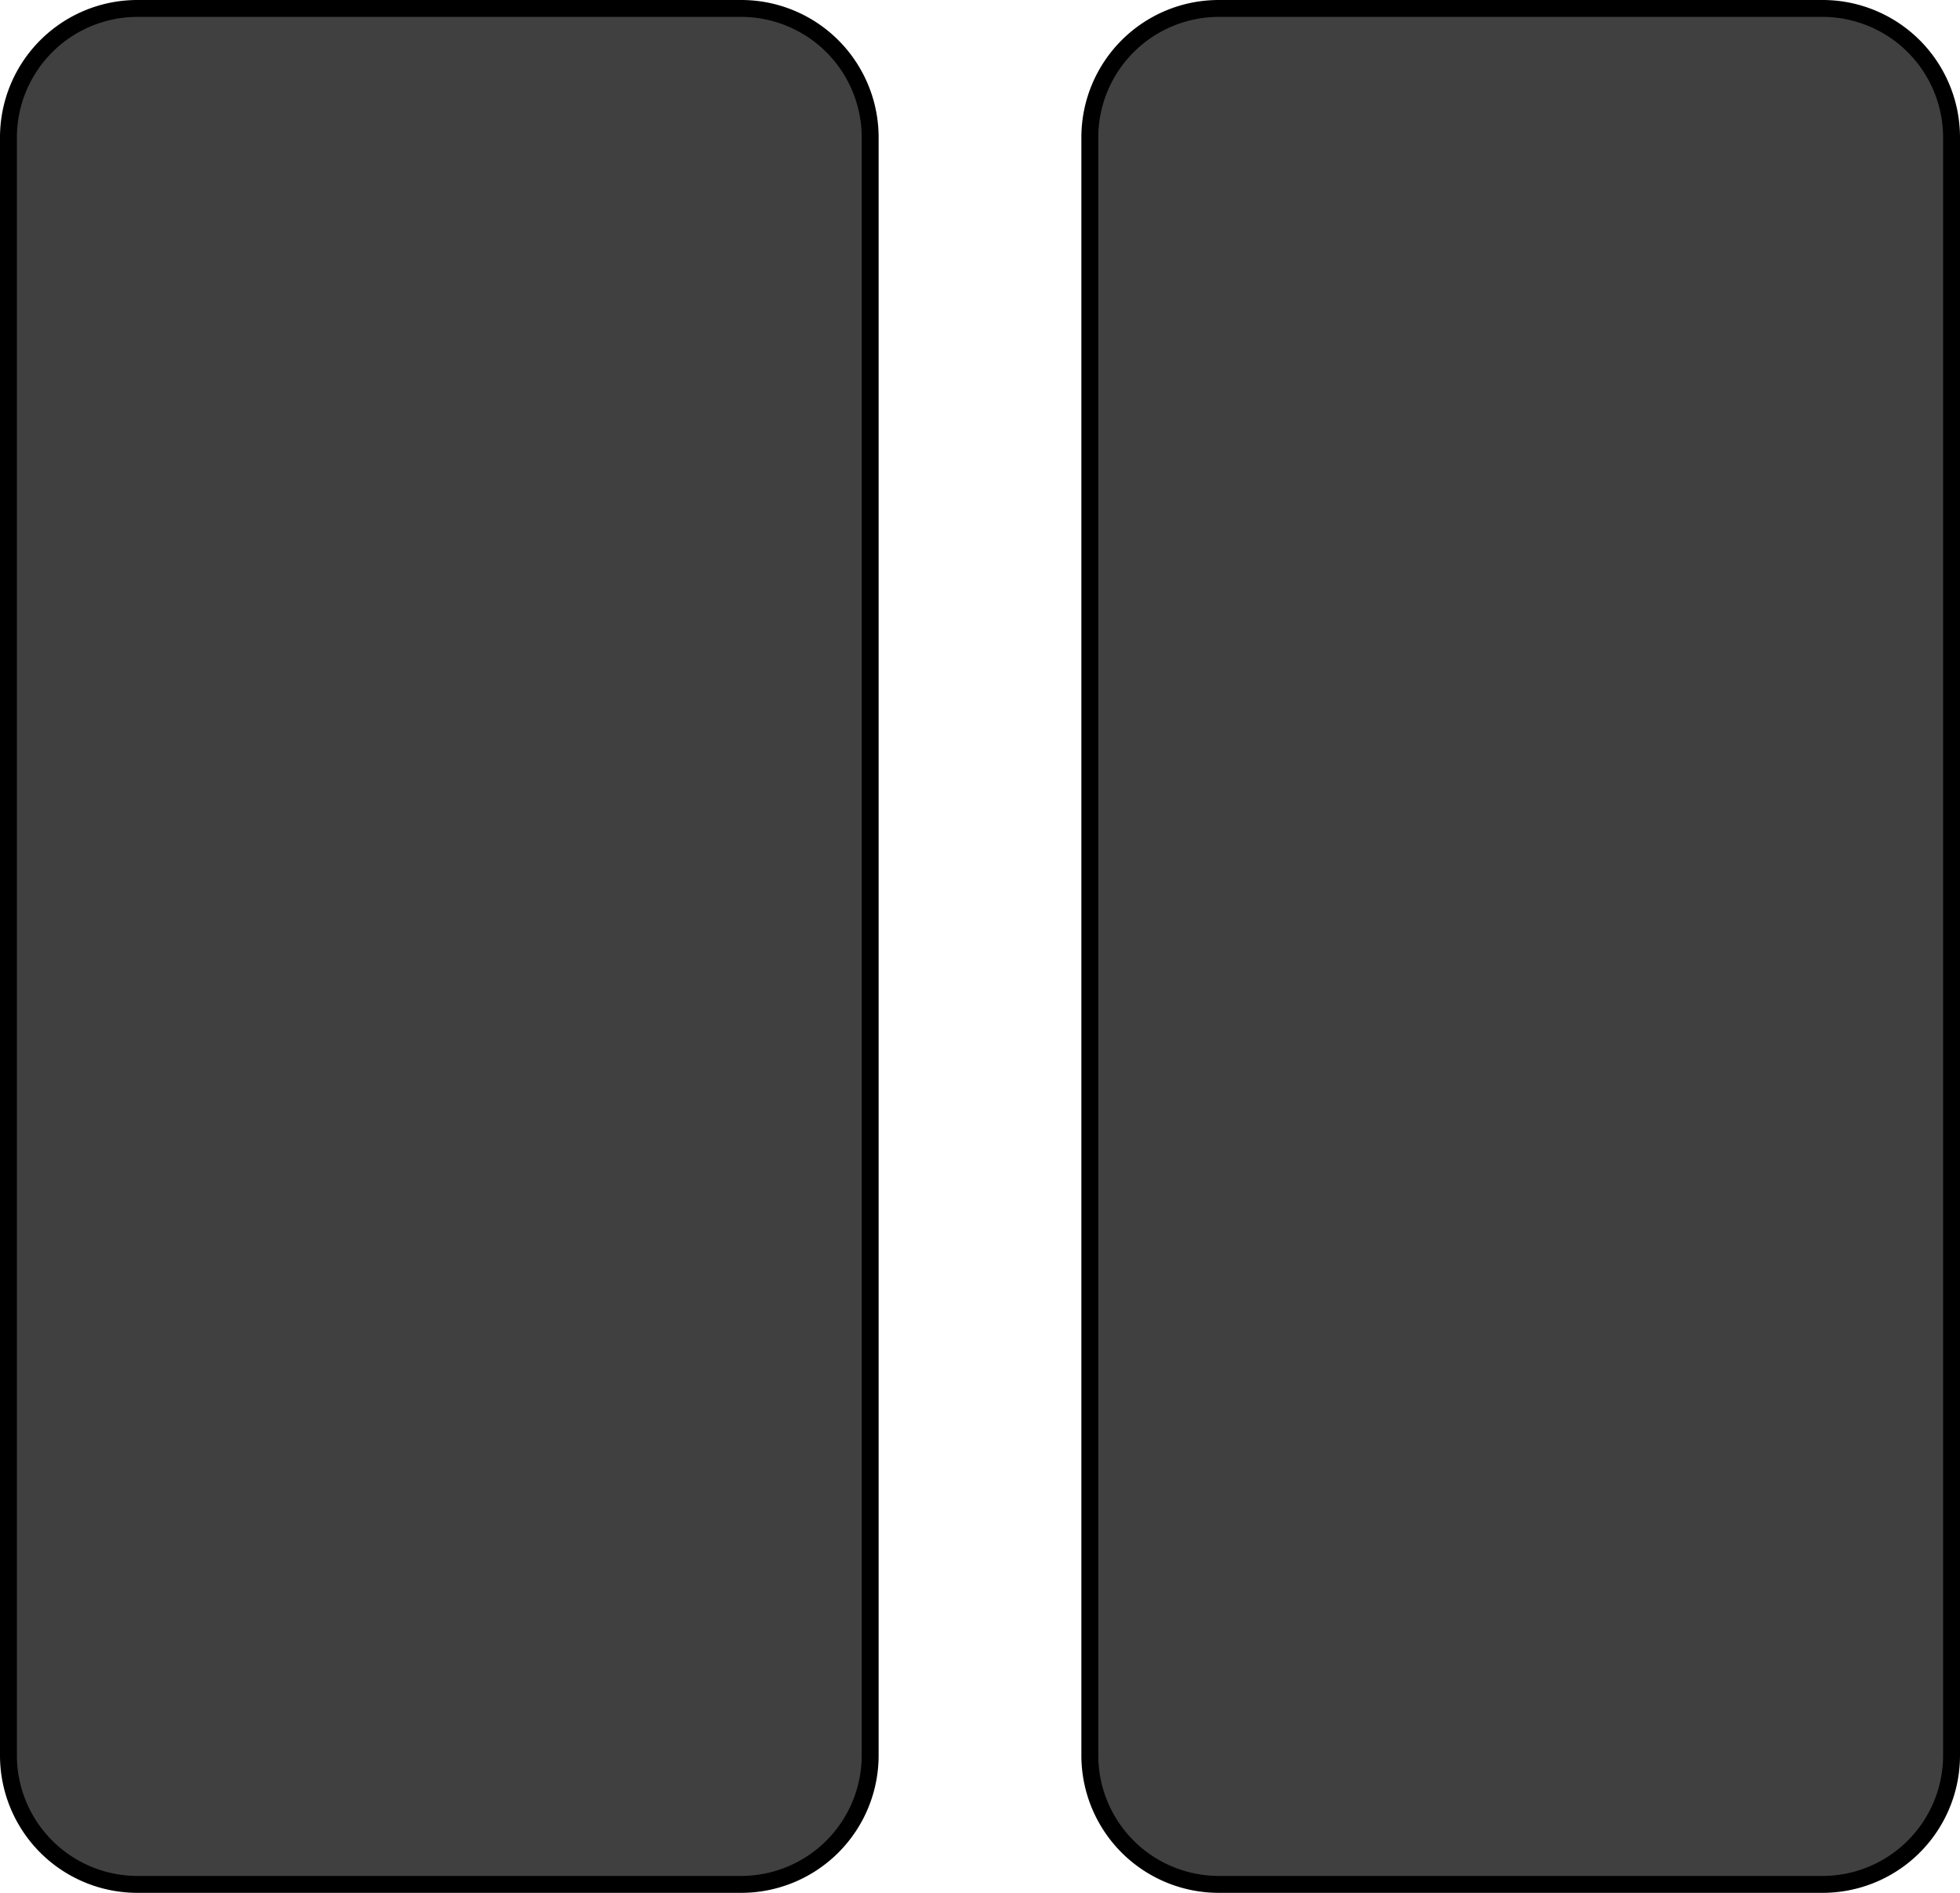 <svg xmlns="http://www.w3.org/2000/svg" viewBox="0 0 116 112"><defs><style>.cls-1{fill:#404040;}</style></defs><title>wike</title><g id="Layer_2" data-name="Layer 2"><g id="Layer_3" data-name="Layer 3"><rect class="cls-1" x="0.5" y="0.5" width="51" height="111" rx="7.63" ry="7.63"/><path d="M43.88,1A7.14,7.14,0,0,1,51,8.13v95.75A7.14,7.14,0,0,1,43.88,111H8.13A7.14,7.14,0,0,1,1,103.88V8.13A7.14,7.14,0,0,1,8.13,1H43.88m0-1H8.13A8.13,8.13,0,0,0,0,8.13v95.75A8.13,8.13,0,0,0,8.13,112H43.88A8.13,8.13,0,0,0,52,103.88V8.13A8.13,8.13,0,0,0,43.88,0Z"/><rect class="cls-1" x="64.5" y="0.5" width="51" height="111" rx="7.63" ry="7.63"/><path d="M107.88,1A7.14,7.14,0,0,1,115,8.13v95.75a7.14,7.14,0,0,1-7.12,7.12H72.13A7.14,7.14,0,0,1,65,103.88V8.13A7.14,7.14,0,0,1,72.13,1h35.75m0-1H72.13A8.13,8.13,0,0,0,64,8.13v95.75A8.13,8.13,0,0,0,72.13,112h35.75a8.13,8.13,0,0,0,8.12-8.12V8.13A8.13,8.13,0,0,0,107.88,0Z"/></g></g></svg>
